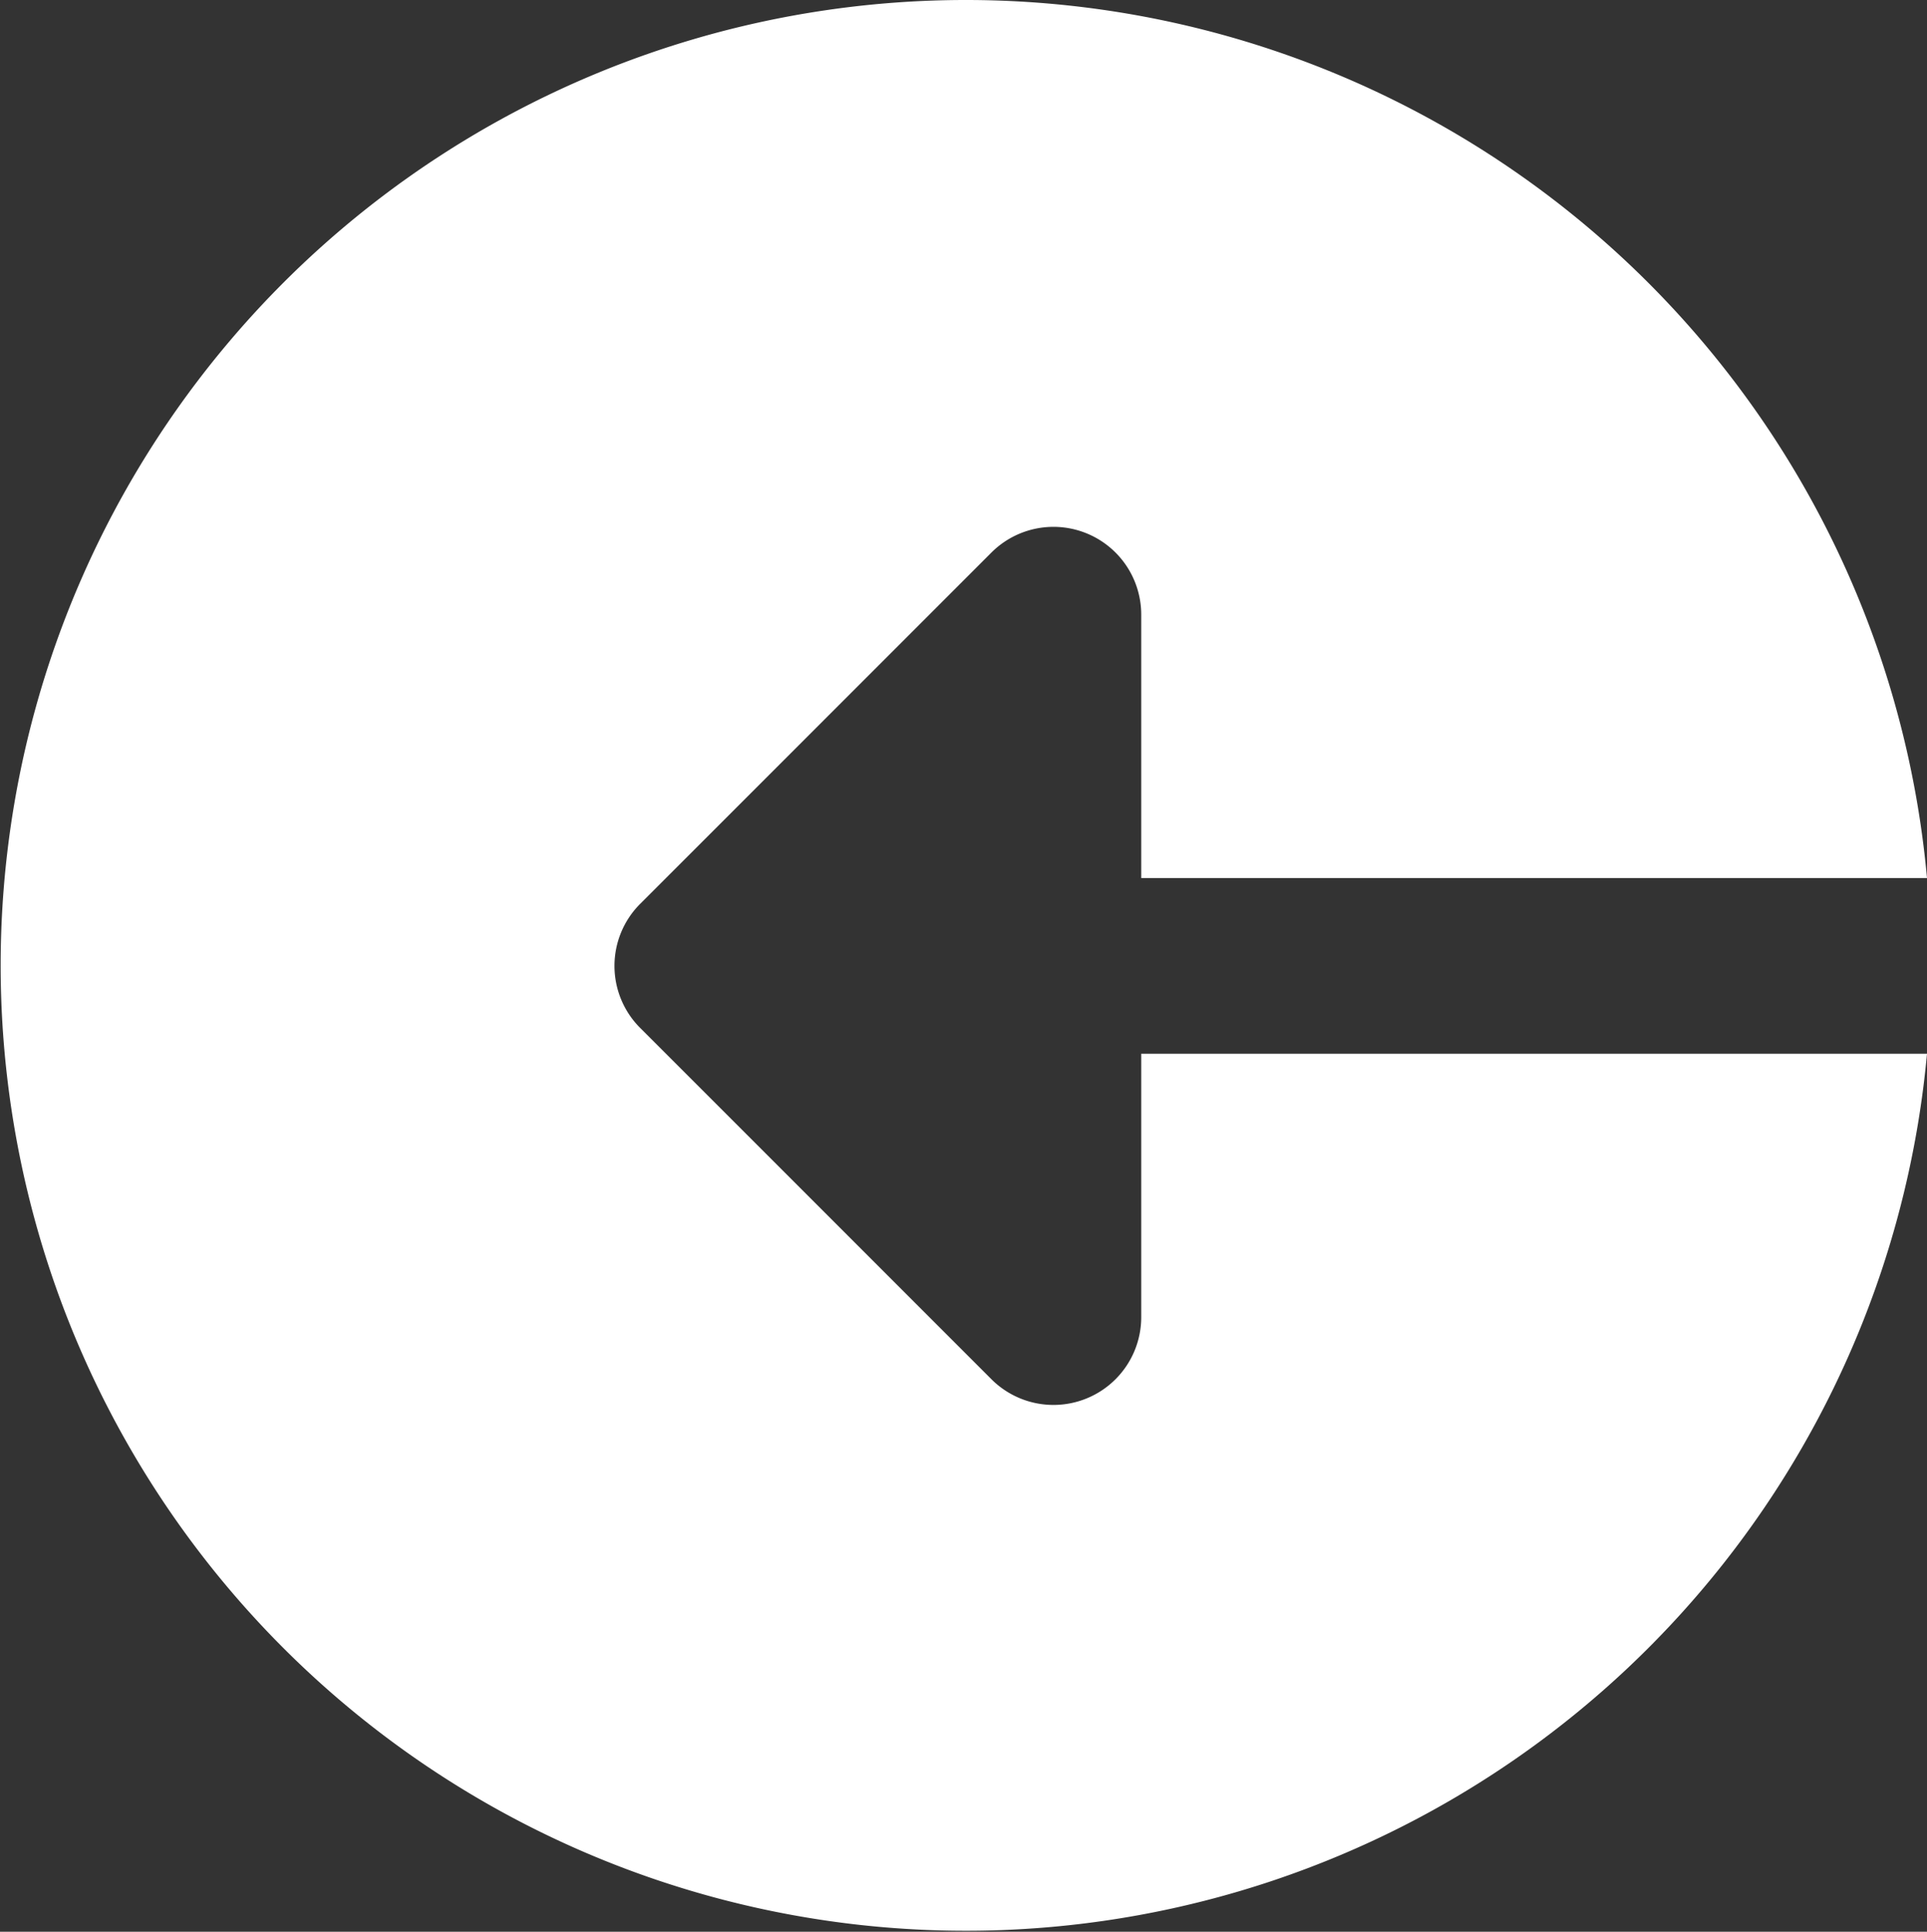 <svg xmlns="http://www.w3.org/2000/svg" width="30.147" height="30.215" viewBox="0 0 30.147 30.215"><rect x="0" y="0" width="30.147" height="30.215" fill="#333333" stroke="none"/><defs><style>.a{fill:#fff;}</style></defs><path class="a" d="M15.276,0A15.1,15.1,0,0,1,30.315,13.734H18.022V9.614a1.373,1.373,0,0,0-2.344-.971l-5.494,5.494a1.372,1.372,0,0,0,0,1.942l5.494,5.494a1.373,1.373,0,0,0,2.344-.971v-4.12H30.315A15.1,15.1,0,1,1,15.276,0Zm0,0" transform="translate(-0.168)"/></svg>